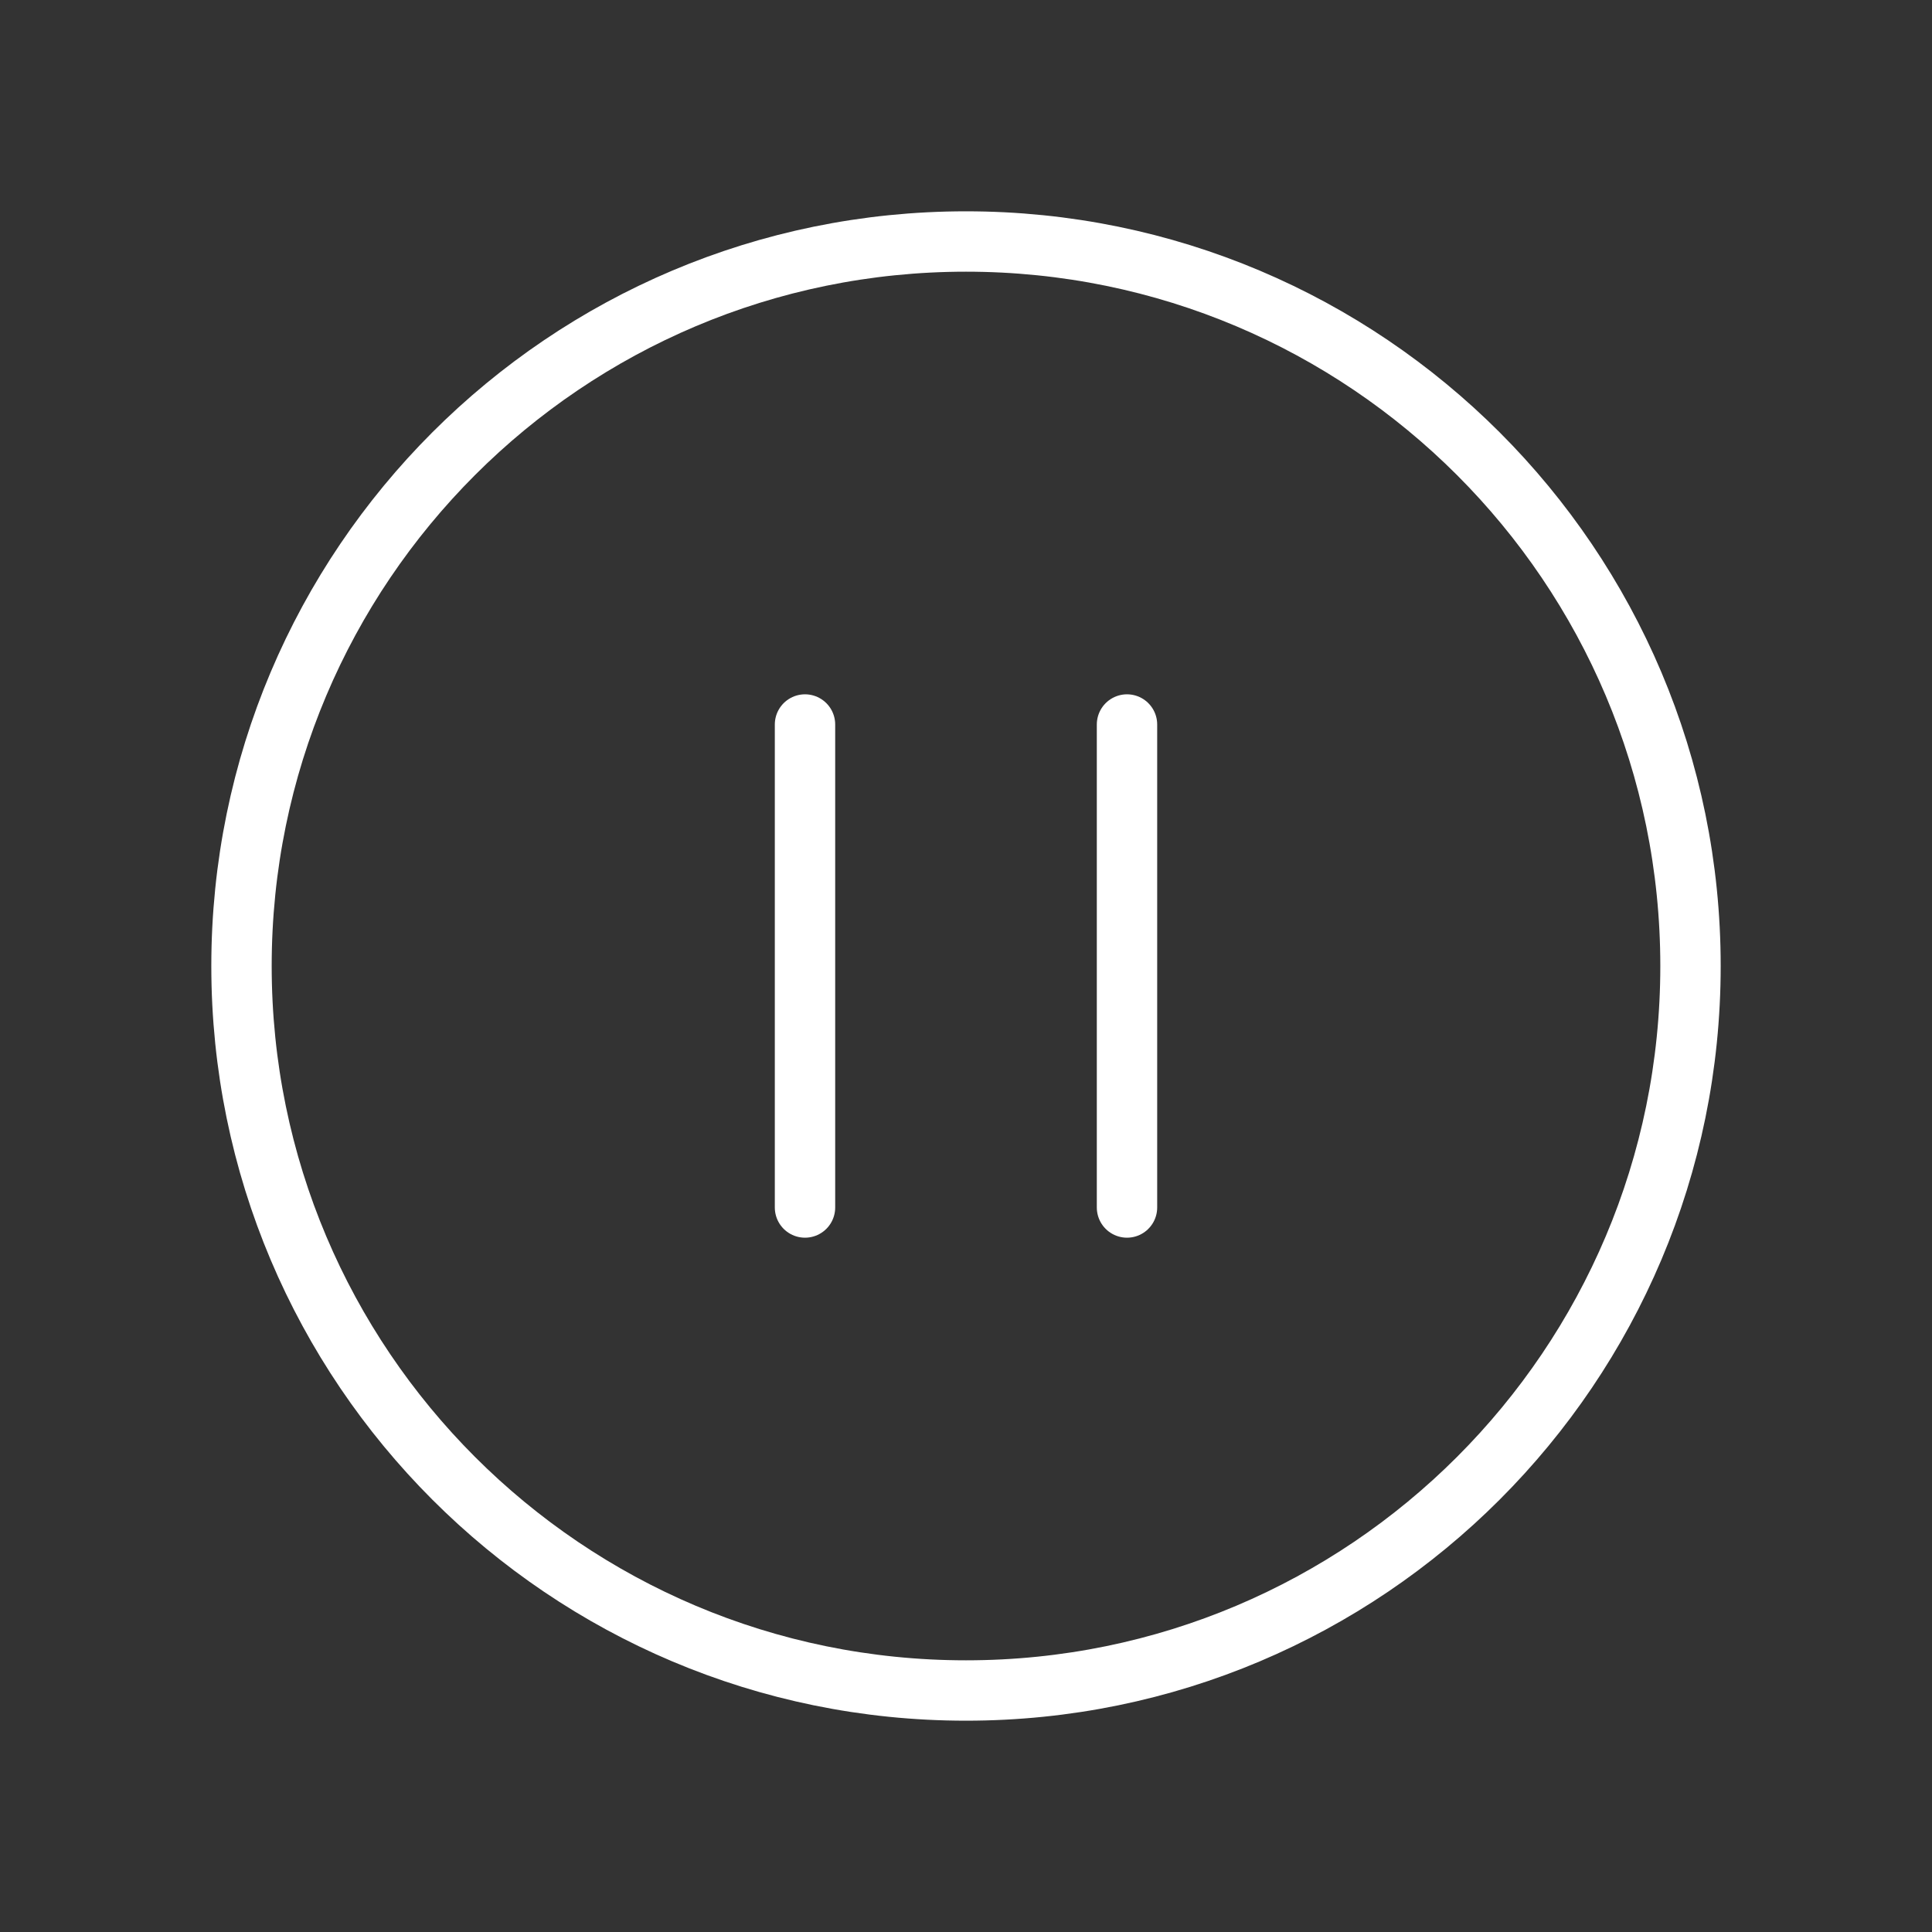 <svg width="48" height="48" viewBox="0 0 48 48" fill="none" xmlns="http://www.w3.org/2000/svg">
<rect x="0" y="0" width="48" height="48" fill="#333333" stroke="none"/>
<g id="Group">
<g id="Group_2">
<path id="Path" d="M28 30V18" stroke="white" stroke-width="1.5" stroke-linecap="round" stroke-linejoin="round"/>
<path id="Path_2" d="M20 30V18" stroke="white" stroke-width="1.5" stroke-linecap="round" stroke-linejoin="round"/>
<path id="Path_3" fill-rule="evenodd" clip-rule="evenodd" d="M42 24V24C42 33.942 33.942 42 24 42V42C14.058 42 6 33.942 6 24V24C6 14.058 14.058 6 24 6V6C33.942 6 42 14.058 42 24Z" stroke="white" stroke-width="1.5" stroke-linecap="round" stroke-linejoin="round"/>
</g>
</g>
</svg>
